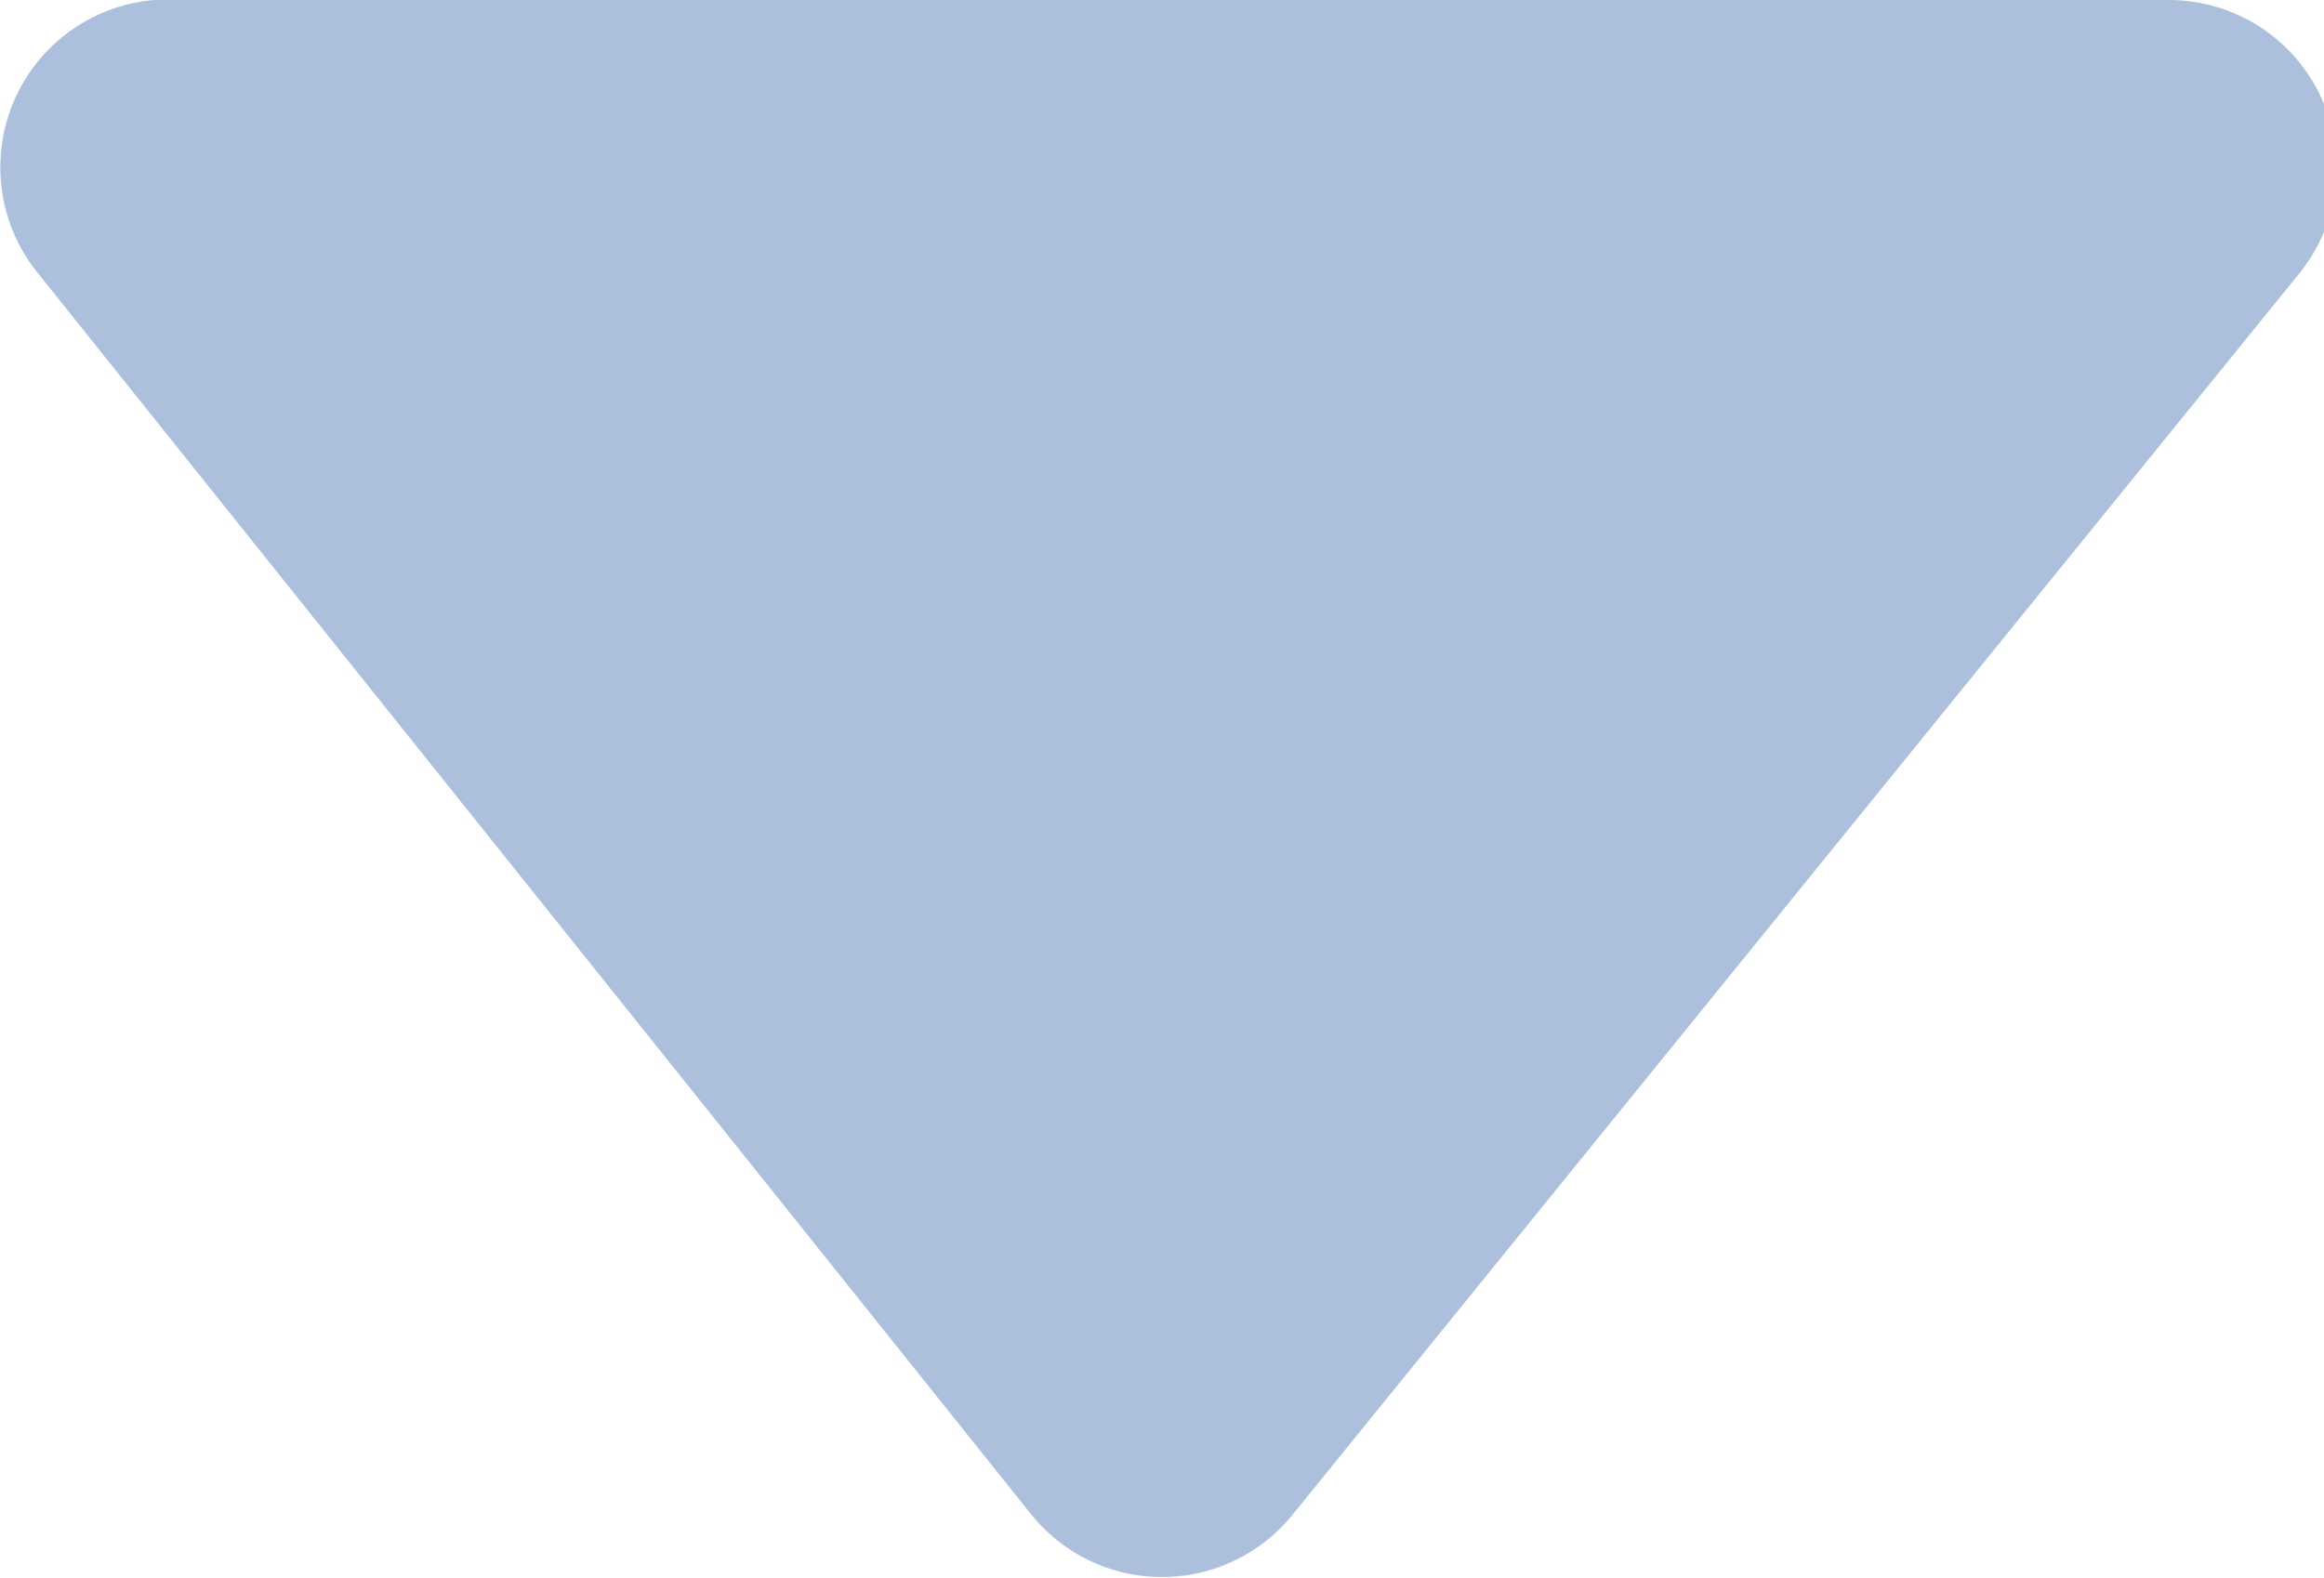 <svg id="图层_1" data-name="图层 1" xmlns="http://www.w3.org/2000/svg" viewBox="0 0 6.92 4.7"><defs><style>.cls-1{fill:#acc0dd;}</style></defs><title>导航栏下拉</title><path class="cls-1" d="M3.61,4.51.65.81A.5.5,0,0,1,1,0H7a.5.5,0,0,1,.39.81l-3,3.7A.5.5,0,0,1,3.61,4.51Z" transform="translate(-0.54)"/></svg>
